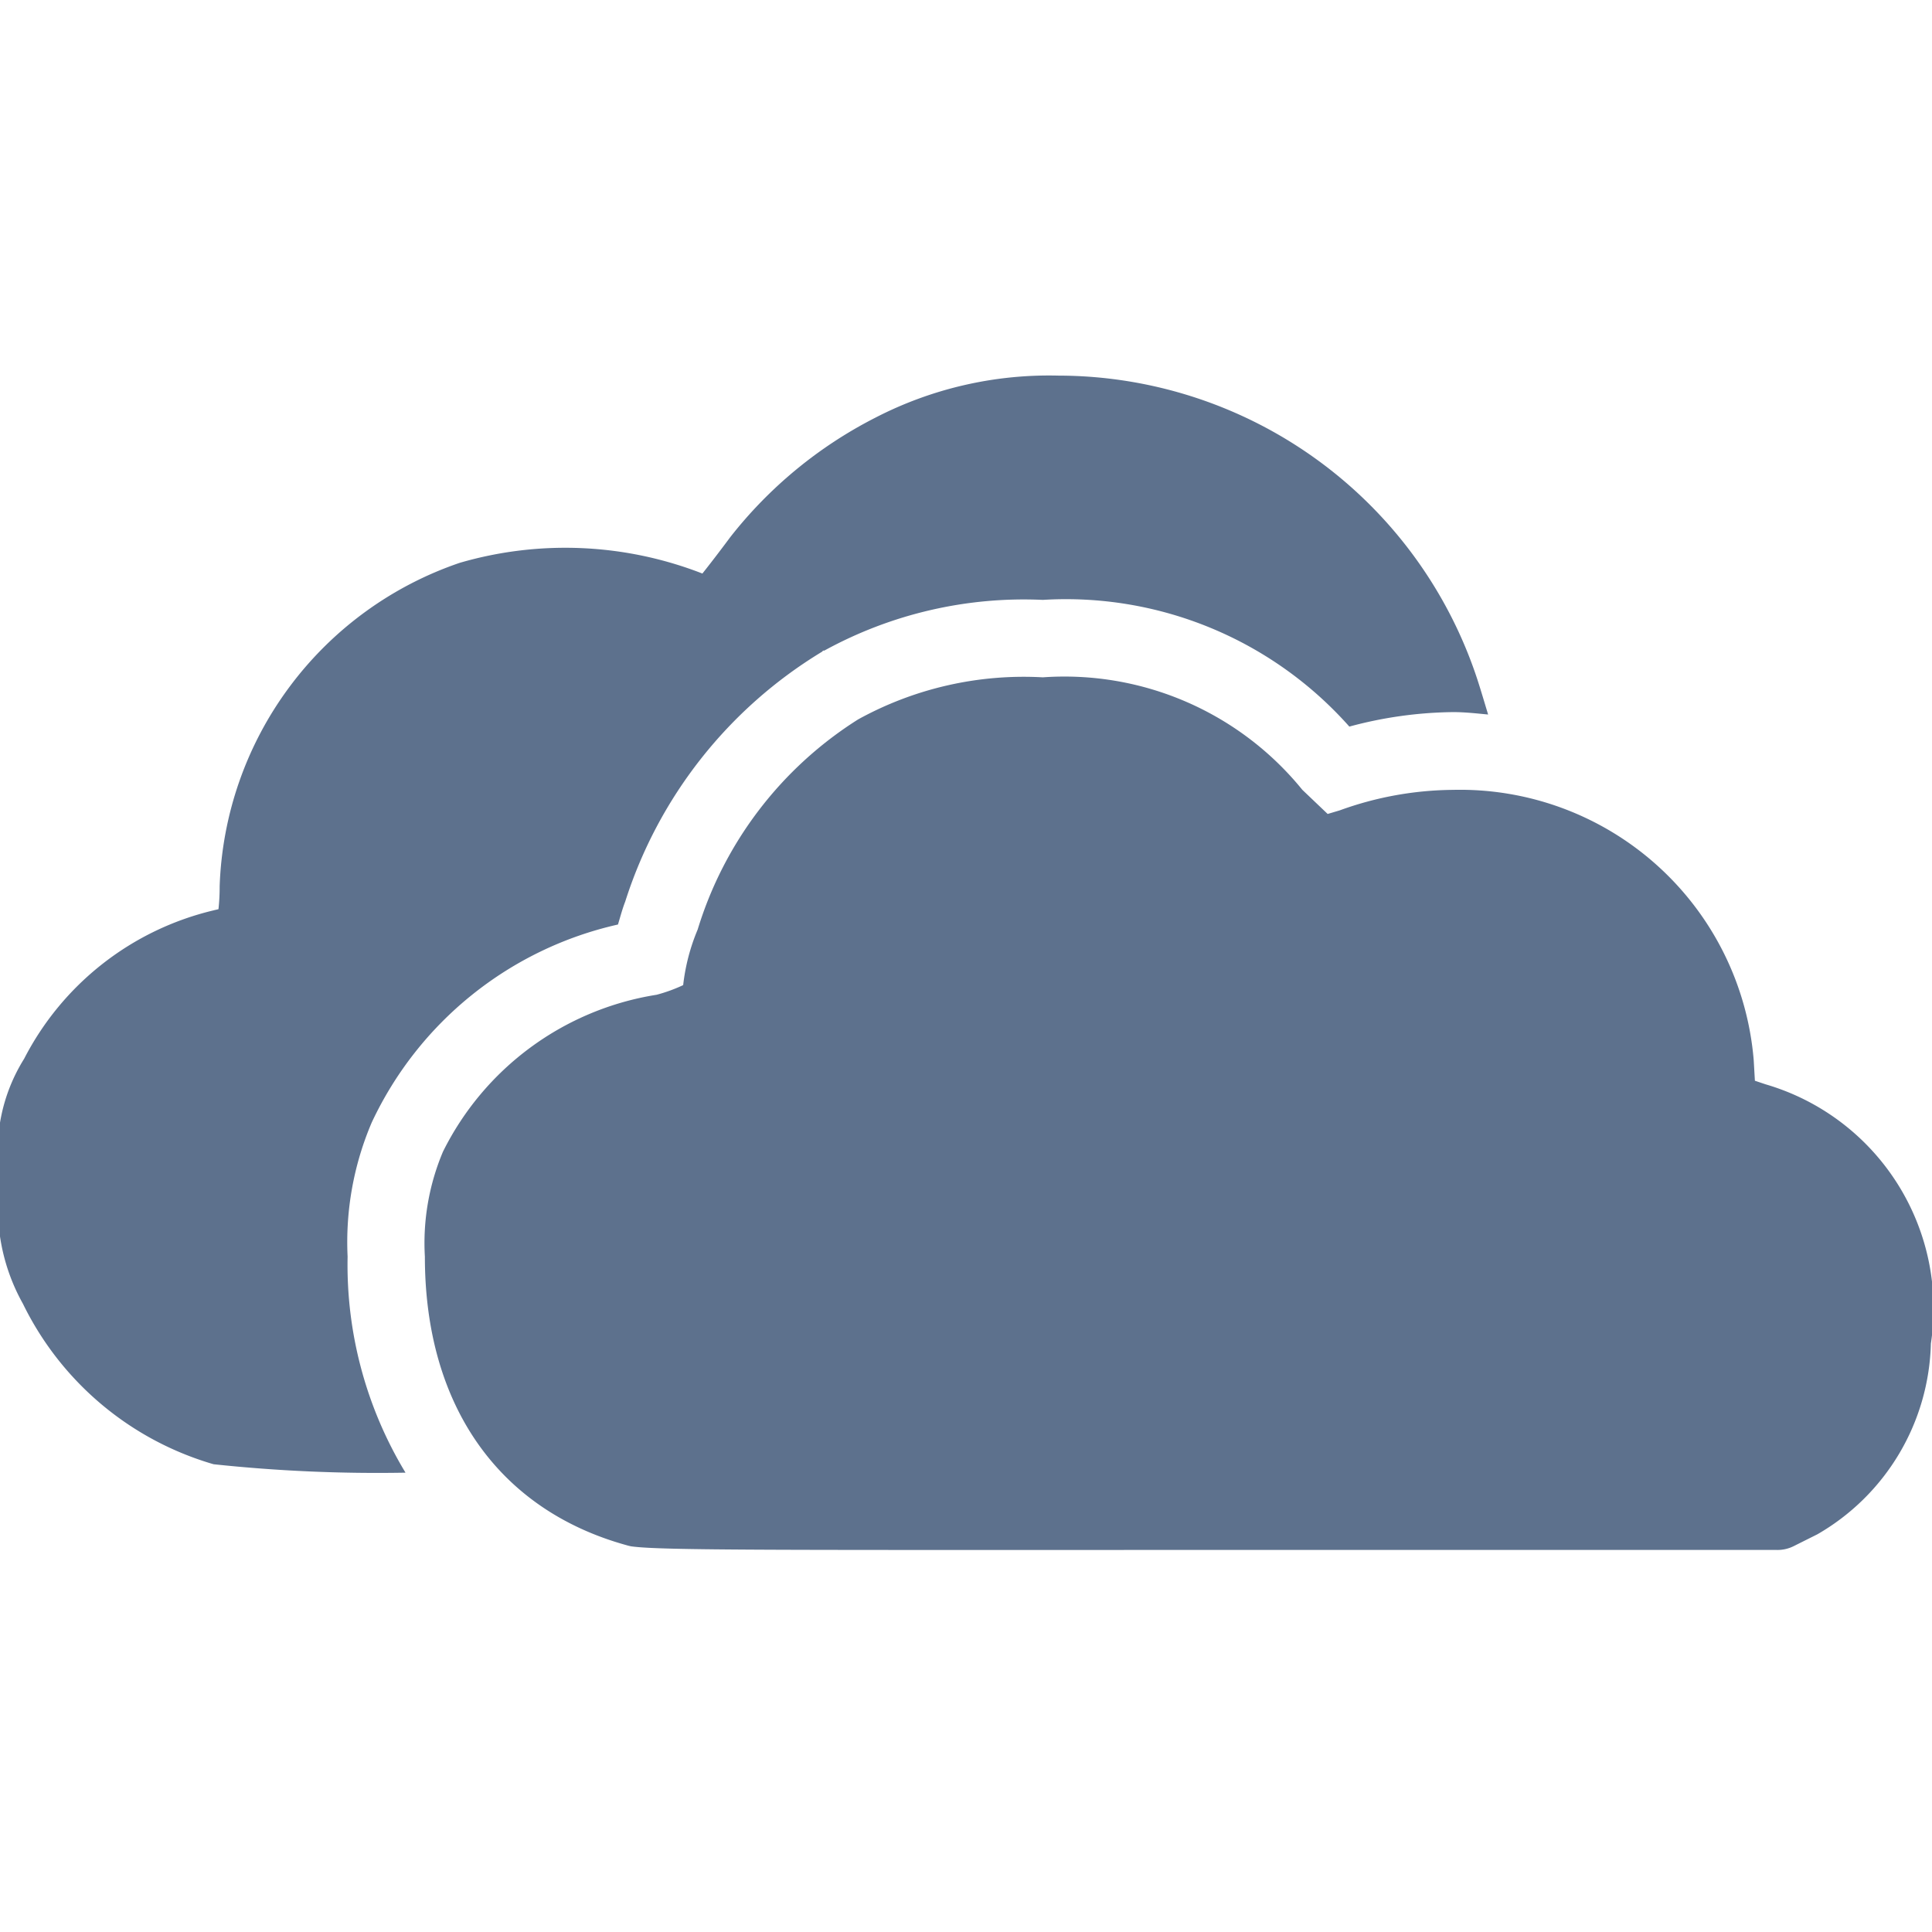 <svg xmlns="http://www.w3.org/2000/svg" width="36" height="36" viewBox="0 0 36 36">
  <g id="on_cloud" transform="translate(-1036 -403)">
    <rect id="Rectangle_16545" data-name="Rectangle 16545" width="36" height="36" rx="4" transform="translate(1036 403)" fill="#0075f4" opacity="0"/>
    <path id="icons8-onedrive" d="M19.723,9.594a7.055,7.055,0,0,0-3.418.787,8.113,8.113,0,0,0-2.7,2.226c-.2.27-.391.517-.517.675a7.038,7.038,0,0,0-4.52-.2,6.606,6.606,0,0,0-4.475,6.027,3.889,3.889,0,0,1-.022.427c-.025.008-.062.014-.09.022A5.362,5.362,0,0,0,.45,22.323,3.246,3.246,0,0,0,0,24.572a3.654,3.654,0,0,0,.427,2.316,5.732,5.732,0,0,0,3.553,2.991,28.786,28.786,0,0,0,3.576.157,7.485,7.485,0,0,1-1.079-4.026,5.673,5.673,0,0,1,.45-2.5,6.688,6.688,0,0,1,4.588-3.688c.042-.138.082-.292.135-.427a8.426,8.426,0,0,1,3.666-4.655l.022-.022h.022a7.728,7.728,0,0,1,4.071-.945,7.058,7.058,0,0,1,5.712,2.361,7.679,7.679,0,0,1,1.934-.27c.222,0,.439.025.652.045-.065-.214-.129-.433-.2-.652A8.229,8.229,0,0,0,19.723,9.594Zm-.292,5.622A6.394,6.394,0,0,0,15.99,16,7.068,7.068,0,0,0,13,19.916a3.739,3.739,0,0,0-.27,1.035,2.914,2.914,0,0,1-.495.18,5.385,5.385,0,0,0-3.981,2.924,4.377,4.377,0,0,0-.337,1.957c0,2.755,1.361,4.712,3.756,5.375a.84.84,0,0,0,.09.022c.554.079,2.777.067,11.042.067H33.1a.677.677,0,0,0,.315-.067l.45-.225a4.22,4.22,0,0,0,2.114-3.553A4.35,4.35,0,0,0,32.9,22.8l-.2-.067-.022-.382a5.491,5.491,0,0,0-5.6-5.038,6.308,6.308,0,0,0-2.114.382l-.225.067-.472-.45A5.711,5.711,0,0,0,19.431,15.216Z" transform="translate(1036 400.405)" fill="#5d718d"/>
  </g>
</svg>
